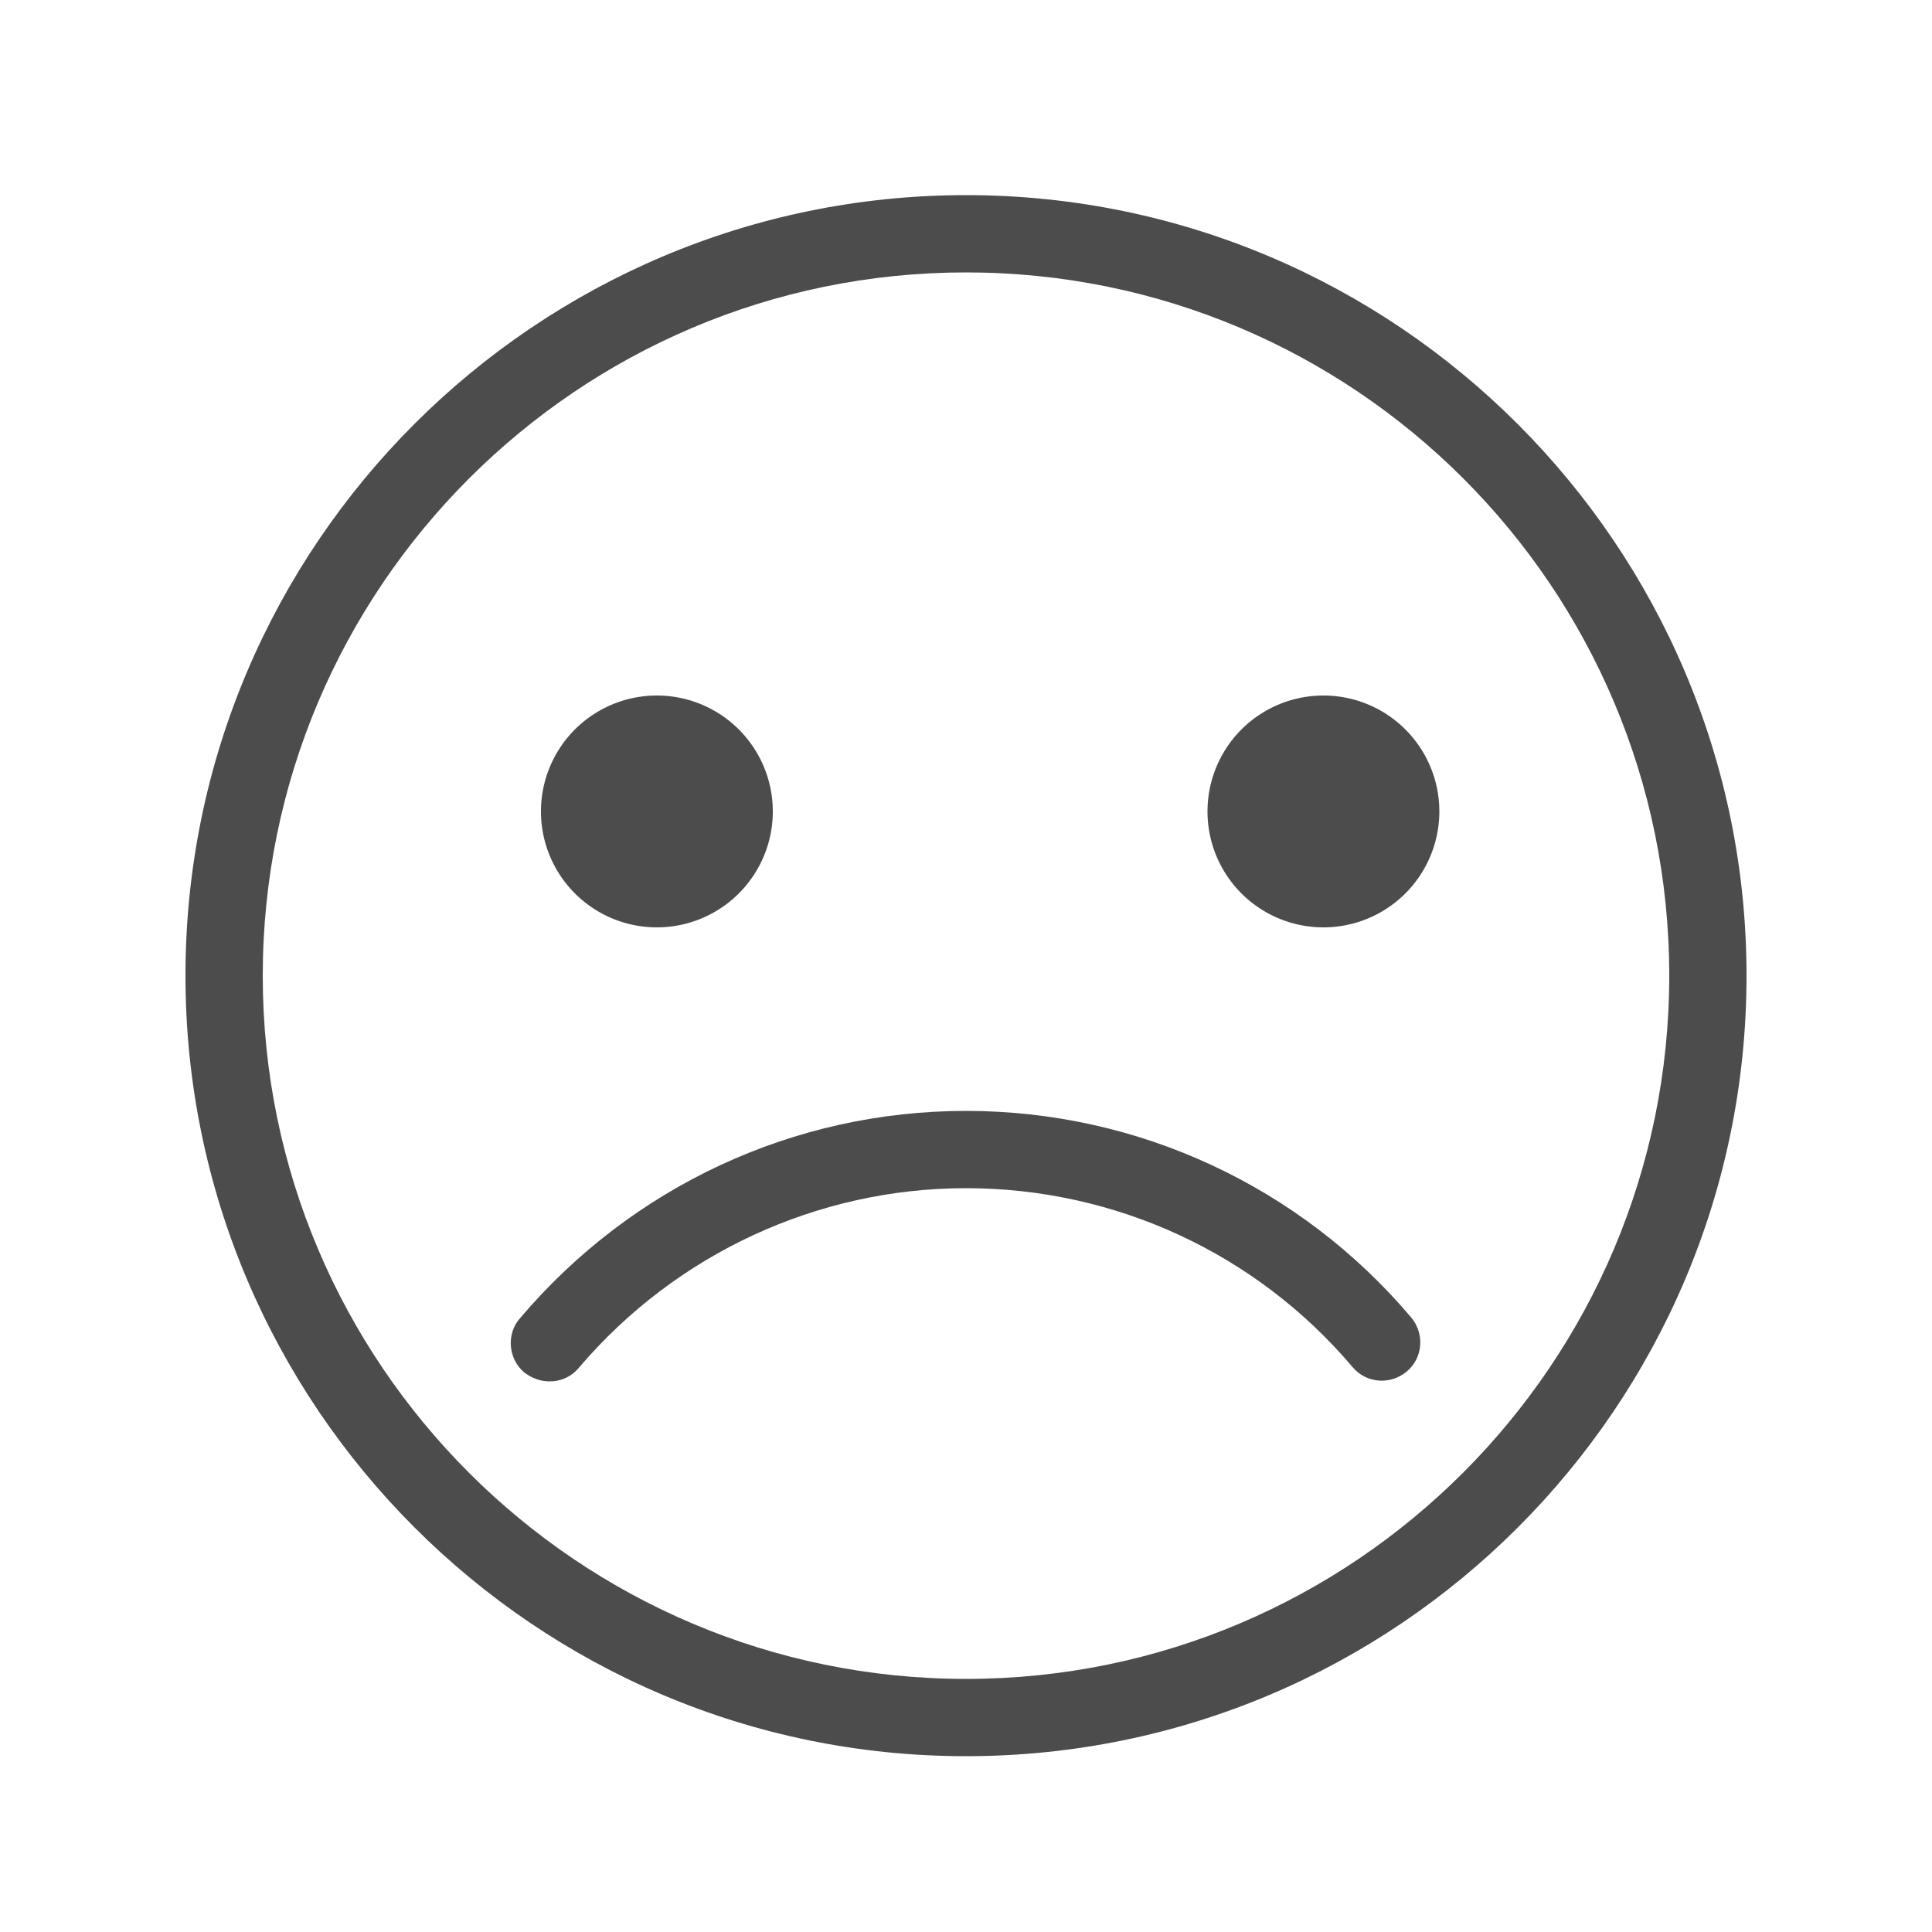 <?xml version="1.0" standalone="no"?><!DOCTYPE svg PUBLIC "-//W3C//DTD SVG 1.1//EN" "http://www.w3.org/Graphics/SVG/1.1/DTD/svg11.dtd"><svg t="1525933262729" class="icon" style="" viewBox="0 0 1024 1024" version="1.1" xmlns="http://www.w3.org/2000/svg" p-id="1032" xmlns:xlink="http://www.w3.org/1999/xlink" width="200" height="200"><defs><style type="text/css"></style></defs><path d="M348.16 430.08m-61.44 0a61.44 61.44 0 1 0 122.88 0 61.44 61.44 0 1 0-122.88 0Z" fill="#4C4C4C" p-id="1033"></path><path d="M512 930.816c-228.352 0-413.696-185.856-413.696-413.696 0-228.352 185.856-413.696 413.696-413.696 228.352 0 413.696 185.856 413.696 413.696 0 228.352-185.344 413.696-413.696 413.696z m0-786.432c-205.824 0-372.736 167.424-372.736 372.736 0 205.824 167.424 372.736 372.736 372.736 205.824 0 372.736-167.424 372.736-372.736 0-205.824-166.912-372.736-372.736-372.736z" fill="#4C4C4C" p-id="1034"></path><path d="M701.44 430.08m-61.44 0a61.44 61.44 0 1 0 122.88 0 61.44 61.44 0 1 0-122.88 0Z" fill="#4C4C4C" p-id="1035"></path><path d="M291.328 732.16c-4.608 0-9.216-1.536-13.312-4.608-8.704-7.168-9.728-20.48-2.56-28.672C334.848 628.736 420.864 588.8 512 588.8c91.136 0 177.152 39.936 236.032 109.568 7.168 8.704 6.144 21.504-2.56 28.672-8.704 7.168-21.504 6.144-28.672-2.56-51.2-60.416-125.952-94.72-204.8-94.72-78.848 0-153.6 34.816-204.8 94.72-4.096 5.12-9.728 7.68-15.872 7.68z" fill="#4C4C4C" p-id="1036"></path></svg>